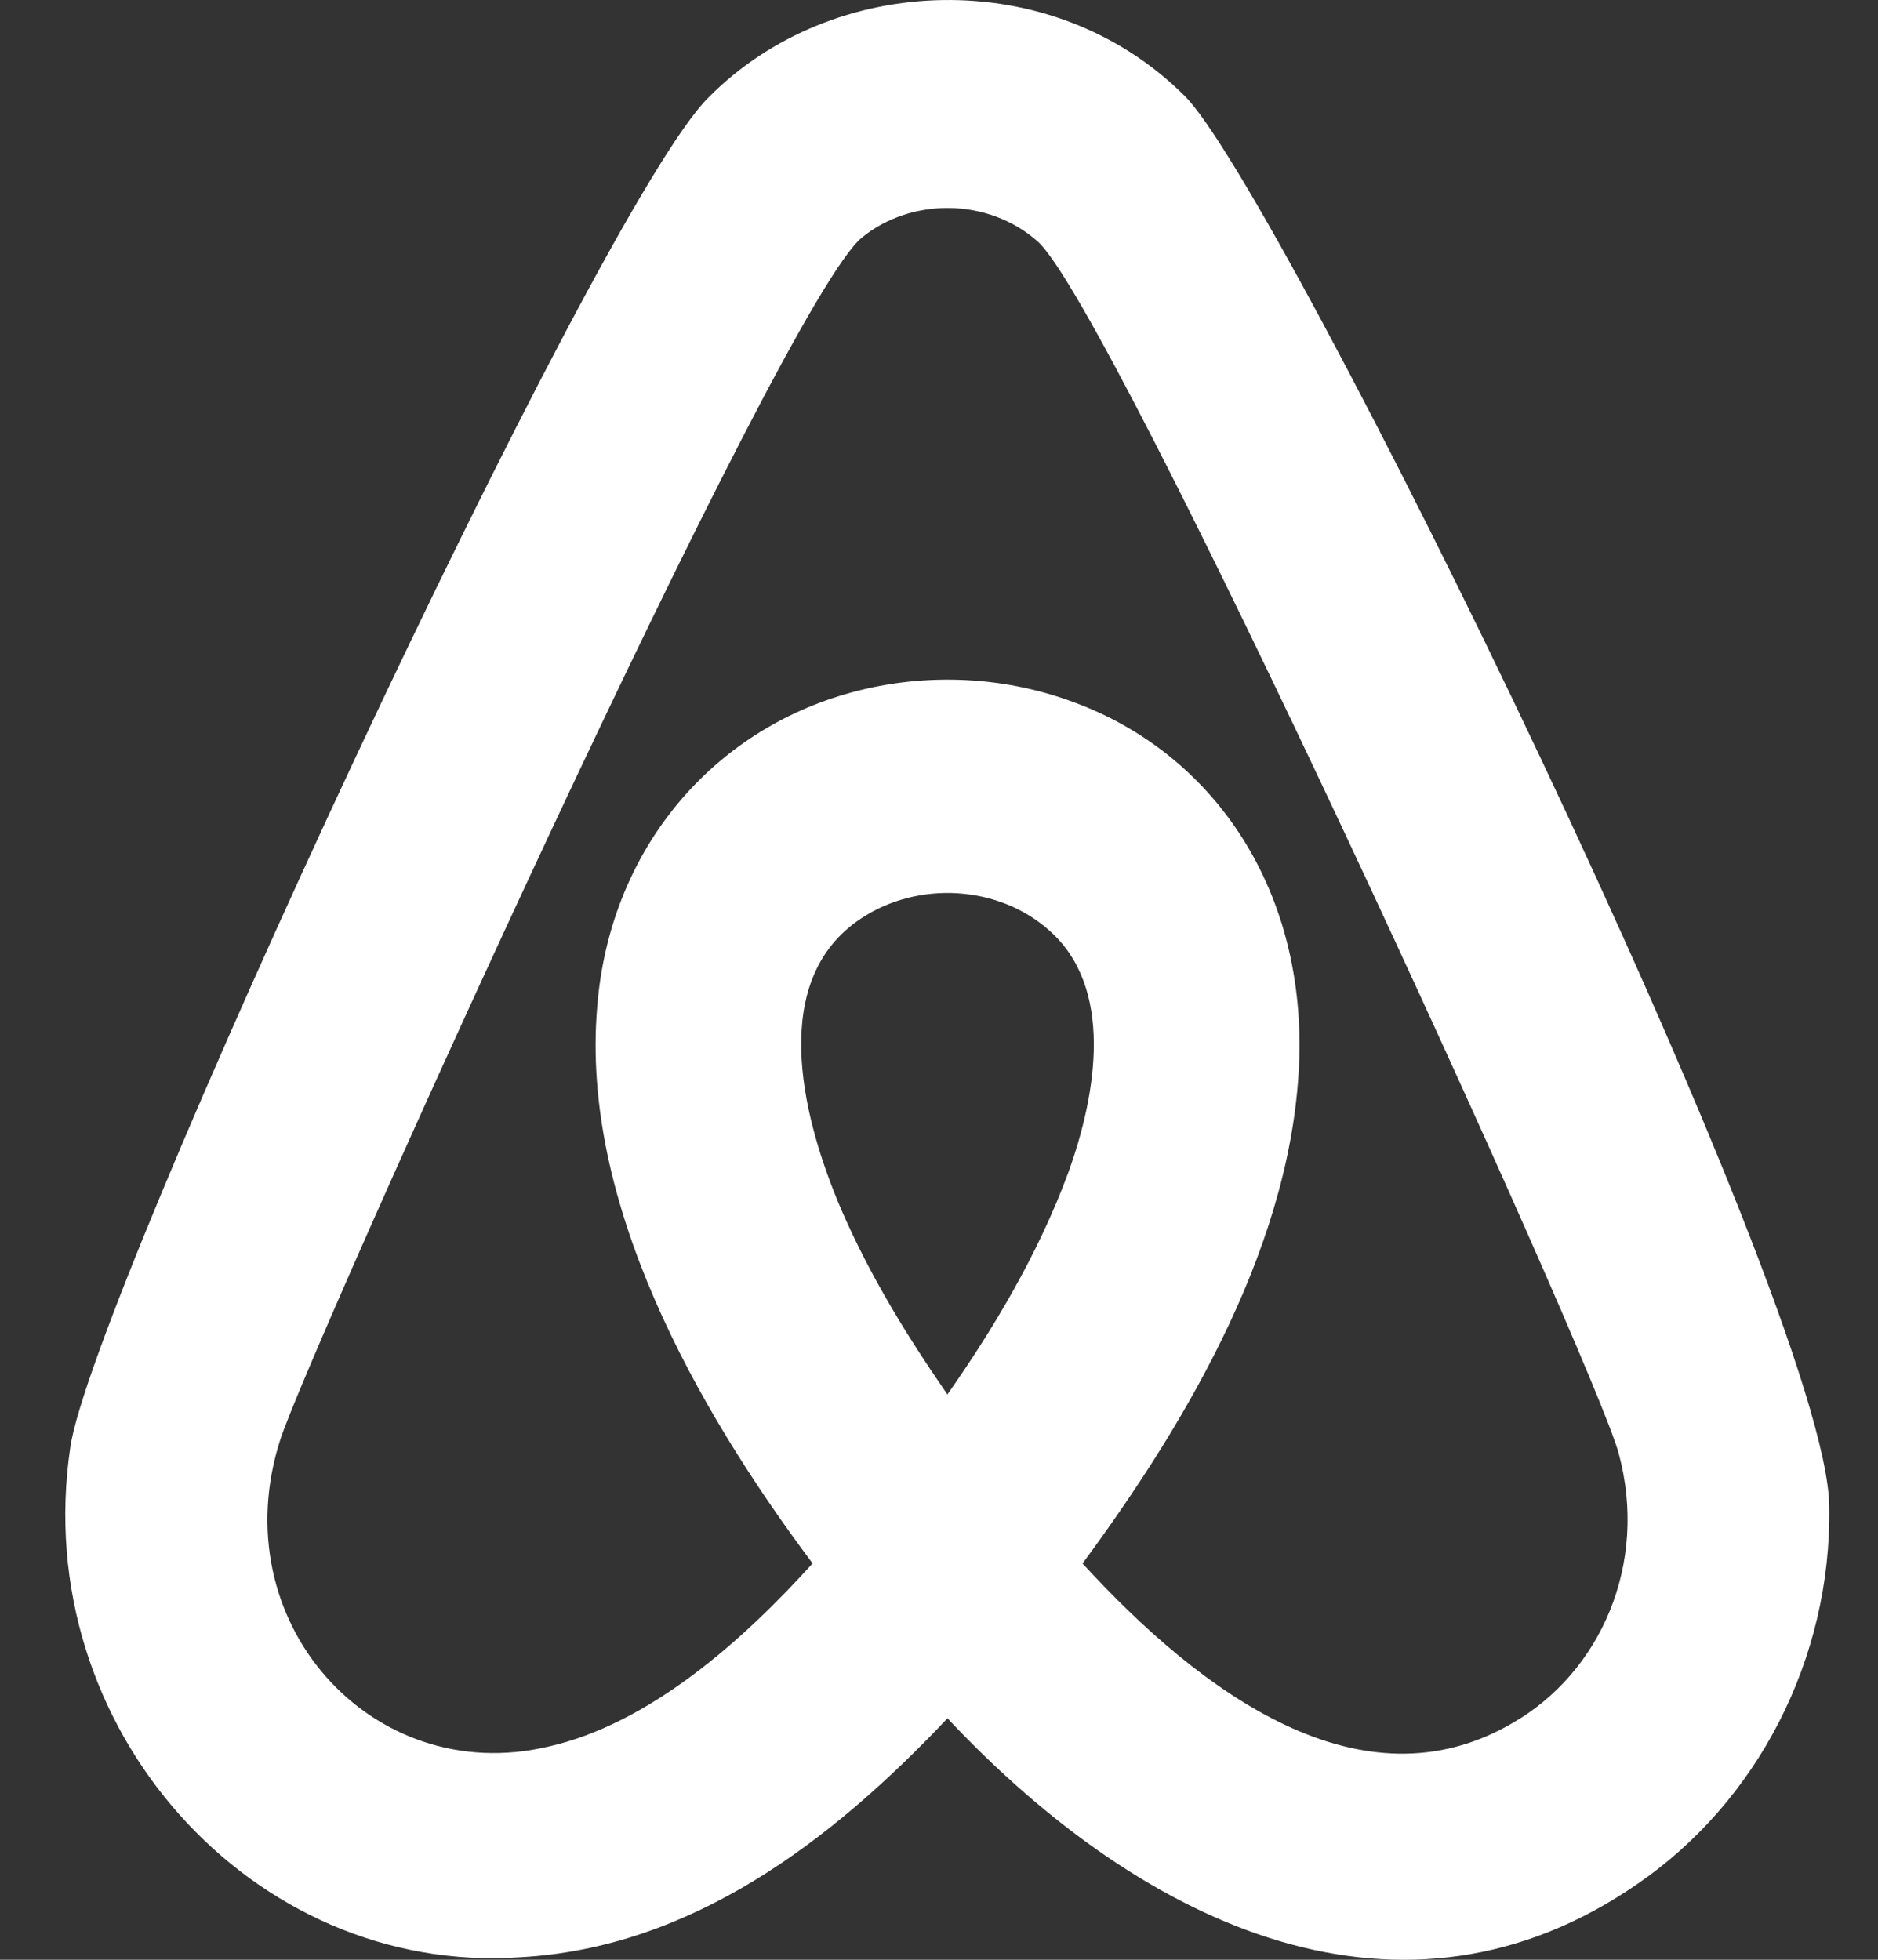 <svg width="23" height="24" viewBox="0 0 23 24" fill="none" xmlns="http://www.w3.org/2000/svg">
<rect x="0" y="0" width="23" height="24" fill="#333333" stroke="none"/>
<path fill-rule="evenodd" clip-rule="evenodd" d="M18.524 21.101C16.671 22.184 14.71 20.733 13.258 19.147C14.581 17.354 15.845 15.176 15.913 12.95C15.971 10.834 14.829 9.212 13.141 8.596C12.25 8.266 11.256 8.235 10.343 8.504C8.662 8.999 7.457 10.457 7.313 12.342C7.115 14.724 8.516 17.229 9.952 19.146C9.104 20.085 7.956 21.112 6.713 21.39C4.552 21.899 2.71 19.853 3.436 17.62C3.809 16.484 9.58 3.682 10.56 2.906C11.152 2.425 12.09 2.414 12.704 2.953C13.606 3.73 19.511 16.65 19.824 17.797C20.191 19.154 19.601 20.484 18.524 21.101ZM11.603 17.077C11.101 16.35 10.66 15.633 10.303 14.813C9.781 13.591 9.438 11.985 10.541 11.251C11.243 10.781 12.235 10.841 12.854 11.398C13.636 12.09 13.44 13.369 13.086 14.353C12.708 15.382 12.139 16.312 11.603 17.077ZM14.5 1.166C12.879 -0.442 10.195 -0.343 8.677 1.194C7.303 2.547 1.1 15.943 0.86 17.732C0.355 21.16 3.09 24.194 6.37 23.969C8.458 23.855 10.169 22.563 11.604 21.043C14.058 23.657 17.208 25.035 20.05 23.074C21.516 22.071 22.433 20.325 22.403 18.447C22.375 15.961 15.64 2.26 14.5 1.166Z" fill="white"/>
</svg>
